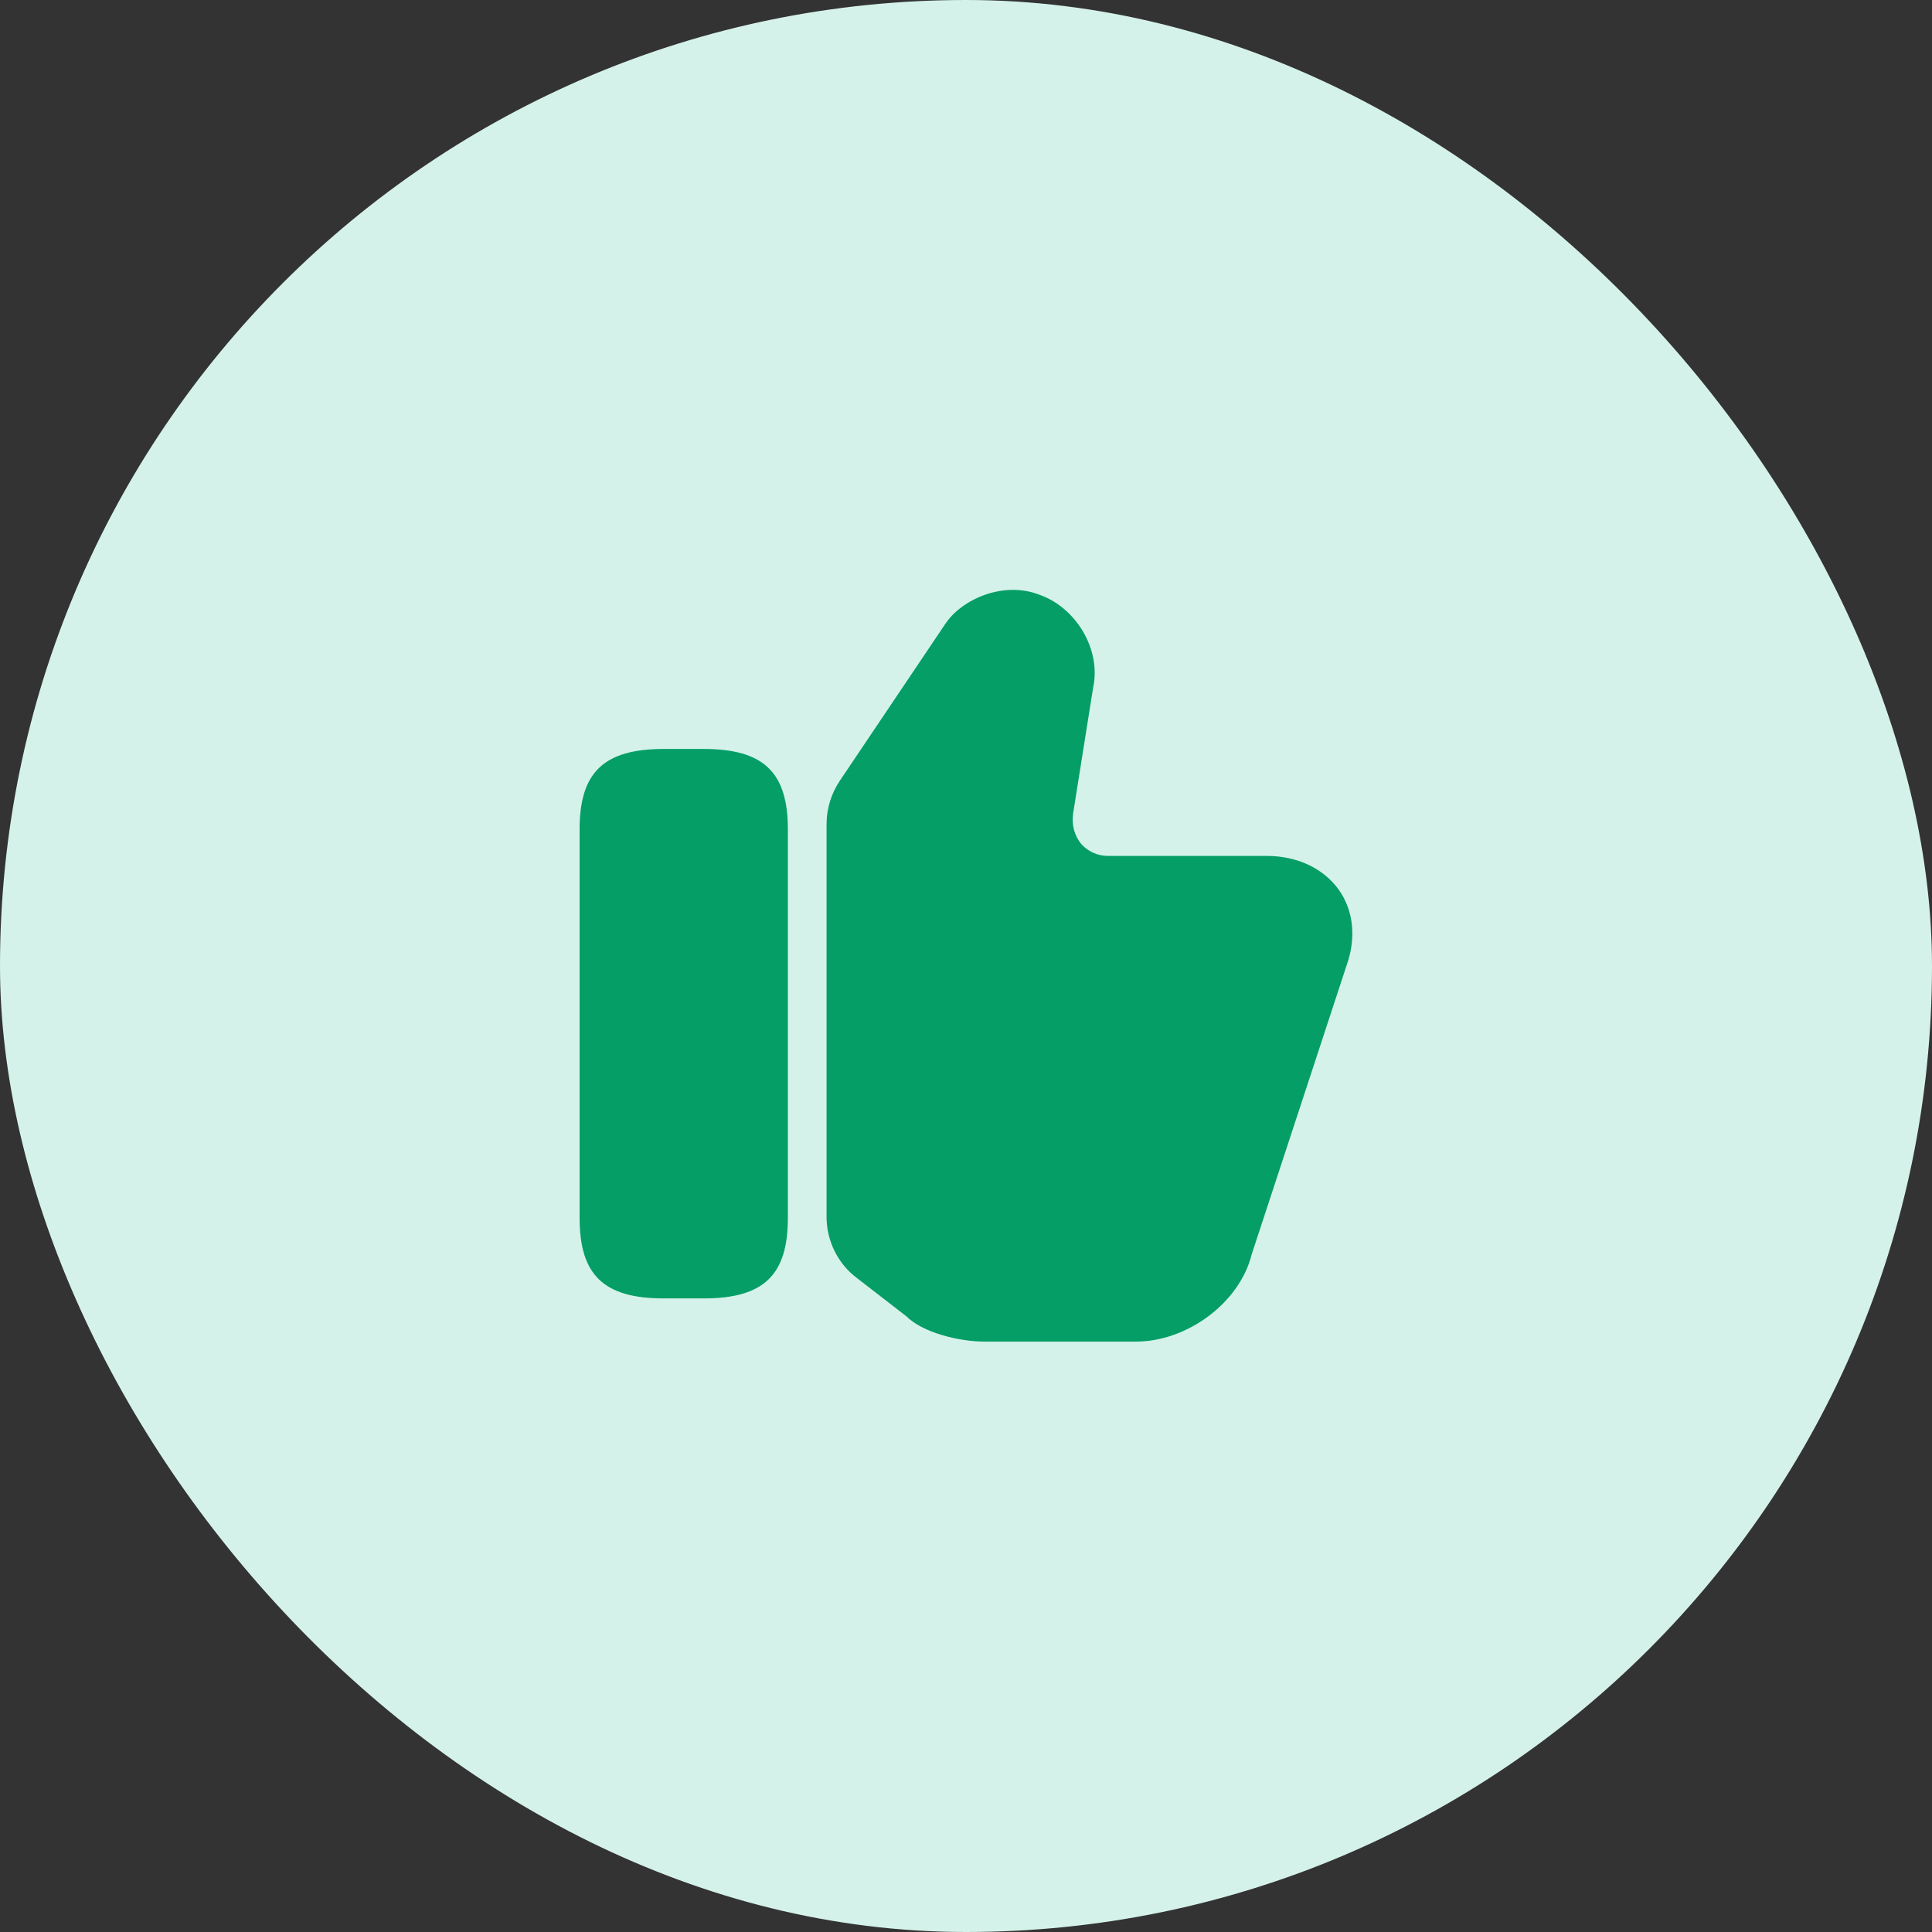 <svg width="50" height="50" viewBox="0 0 50 50" fill="none" xmlns="http://www.w3.org/2000/svg">
<rect x="0" y="0" width="50" height="50" fill="#333333" stroke="none"/>
<rect width="50" height="50" rx="25" fill="#D5F2EA"/>
<path d="M21.391 31.491V21.331C21.391 20.931 21.511 20.541 21.731 20.211L24.461 16.151C24.891 15.501 25.961 15.041 26.871 15.381C27.851 15.711 28.501 16.811 28.291 17.791L27.771 21.061C27.731 21.361 27.811 21.631 27.981 21.841C28.151 22.031 28.401 22.151 28.671 22.151H32.781C33.571 22.151 34.251 22.471 34.651 23.031C35.031 23.571 35.101 24.271 34.851 24.981L32.391 32.471C32.081 33.711 30.731 34.721 29.391 34.721H25.491C24.821 34.721 23.881 34.491 23.451 34.061L22.171 33.071C21.681 32.701 21.391 32.111 21.391 31.491Z" fill="#049E66"/>
<path d="M18.21 19.383H17.18C15.63 19.383 15 19.983 15 21.463V31.523C15 33.003 15.63 33.603 17.18 33.603H18.21C19.76 33.603 20.39 33.003 20.39 31.523V21.463C20.39 19.983 19.76 19.383 18.21 19.383Z" fill="#049E66"/>
</svg>
